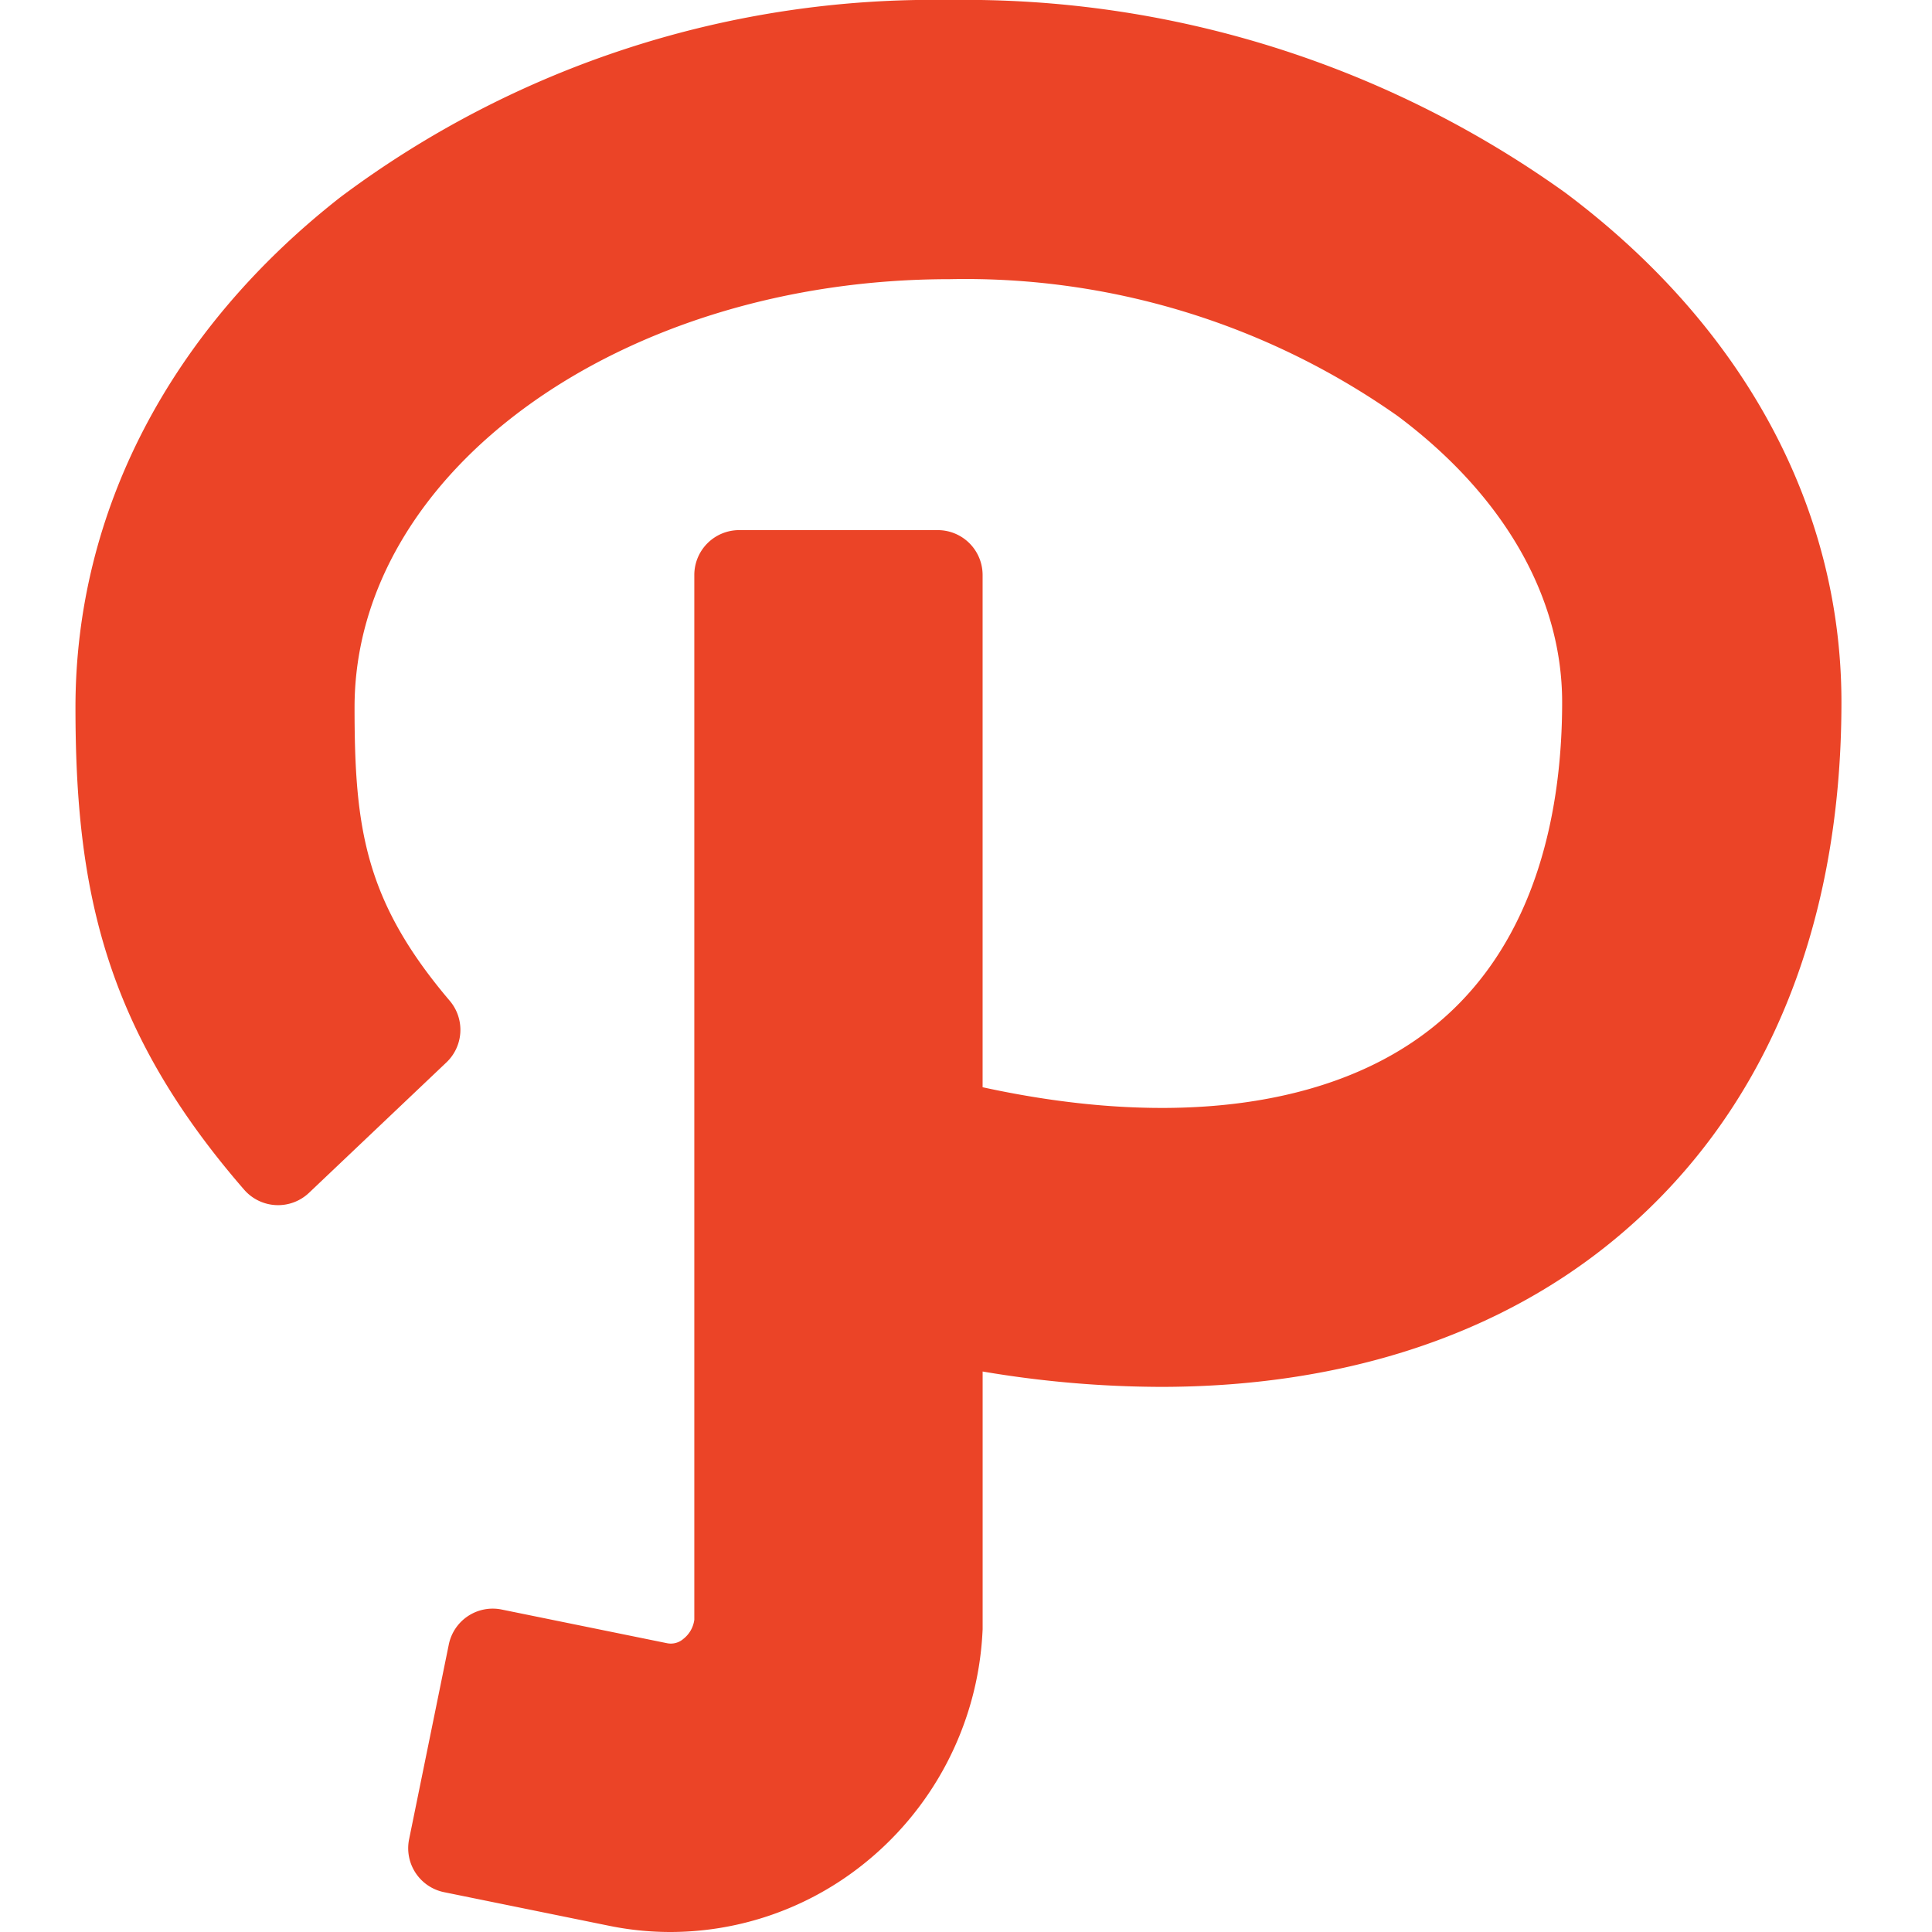 <svg xmlns="http://www.w3.org/2000/svg" viewBox="0 0 64 64" aria-labelledby="title" aria-describedby="desc"><path data-name="layer1" d="M51.848 6.381A34.133 34.133 0 0 0 31.46 0a32.755 32.755 0 0 0-20.179 6.528C5.617 10.96 2.5 16.964 2.5 23.434c0 5.993.946 10.628 5.584 15.972a1.489 1.489 0 0 0 2.151.109l4.558-4.326a1.488 1.488 0 0 0 .1-2.043c-2.816-3.317-3.148-5.735-3.148-9.712 0-7.822 8.843-14.186 19.713-14.186a24.863 24.863 0 0 1 14.848 4.538c3.51 2.626 5.442 5.992 5.442 9.477 0 3.342-.74 7.92-4.268 10.753-3.321 2.668-8.621 3.376-14.93 2V19.047a1.486 1.486 0 0 0-1.485-1.486h-6.583A1.486 1.486 0 0 0 23 19.047v34.61a.964.964 0 0 1-.362.633.631.631 0 0 1-.548.142l-5.471-1.114a1.485 1.485 0 0 0-1.752 1.159l-1.315 6.451a1.486 1.486 0 0 0 1.159 1.753l5.471 1.114a10.137 10.137 0 0 0 2.024.205 10.258 10.258 0 0 0 6.267-2.147 10.509 10.509 0 0 0 4.071-7.75l.007-.131v-8.539a35.73 35.73 0 0 0 5.9.509c5.835 0 10.945-1.6 14.824-4.715C58.328 37.168 61 30.956 61 23.263c0-6.472-3.251-12.467-9.152-16.882zm0 0" fill="#eb4427"/></svg>
